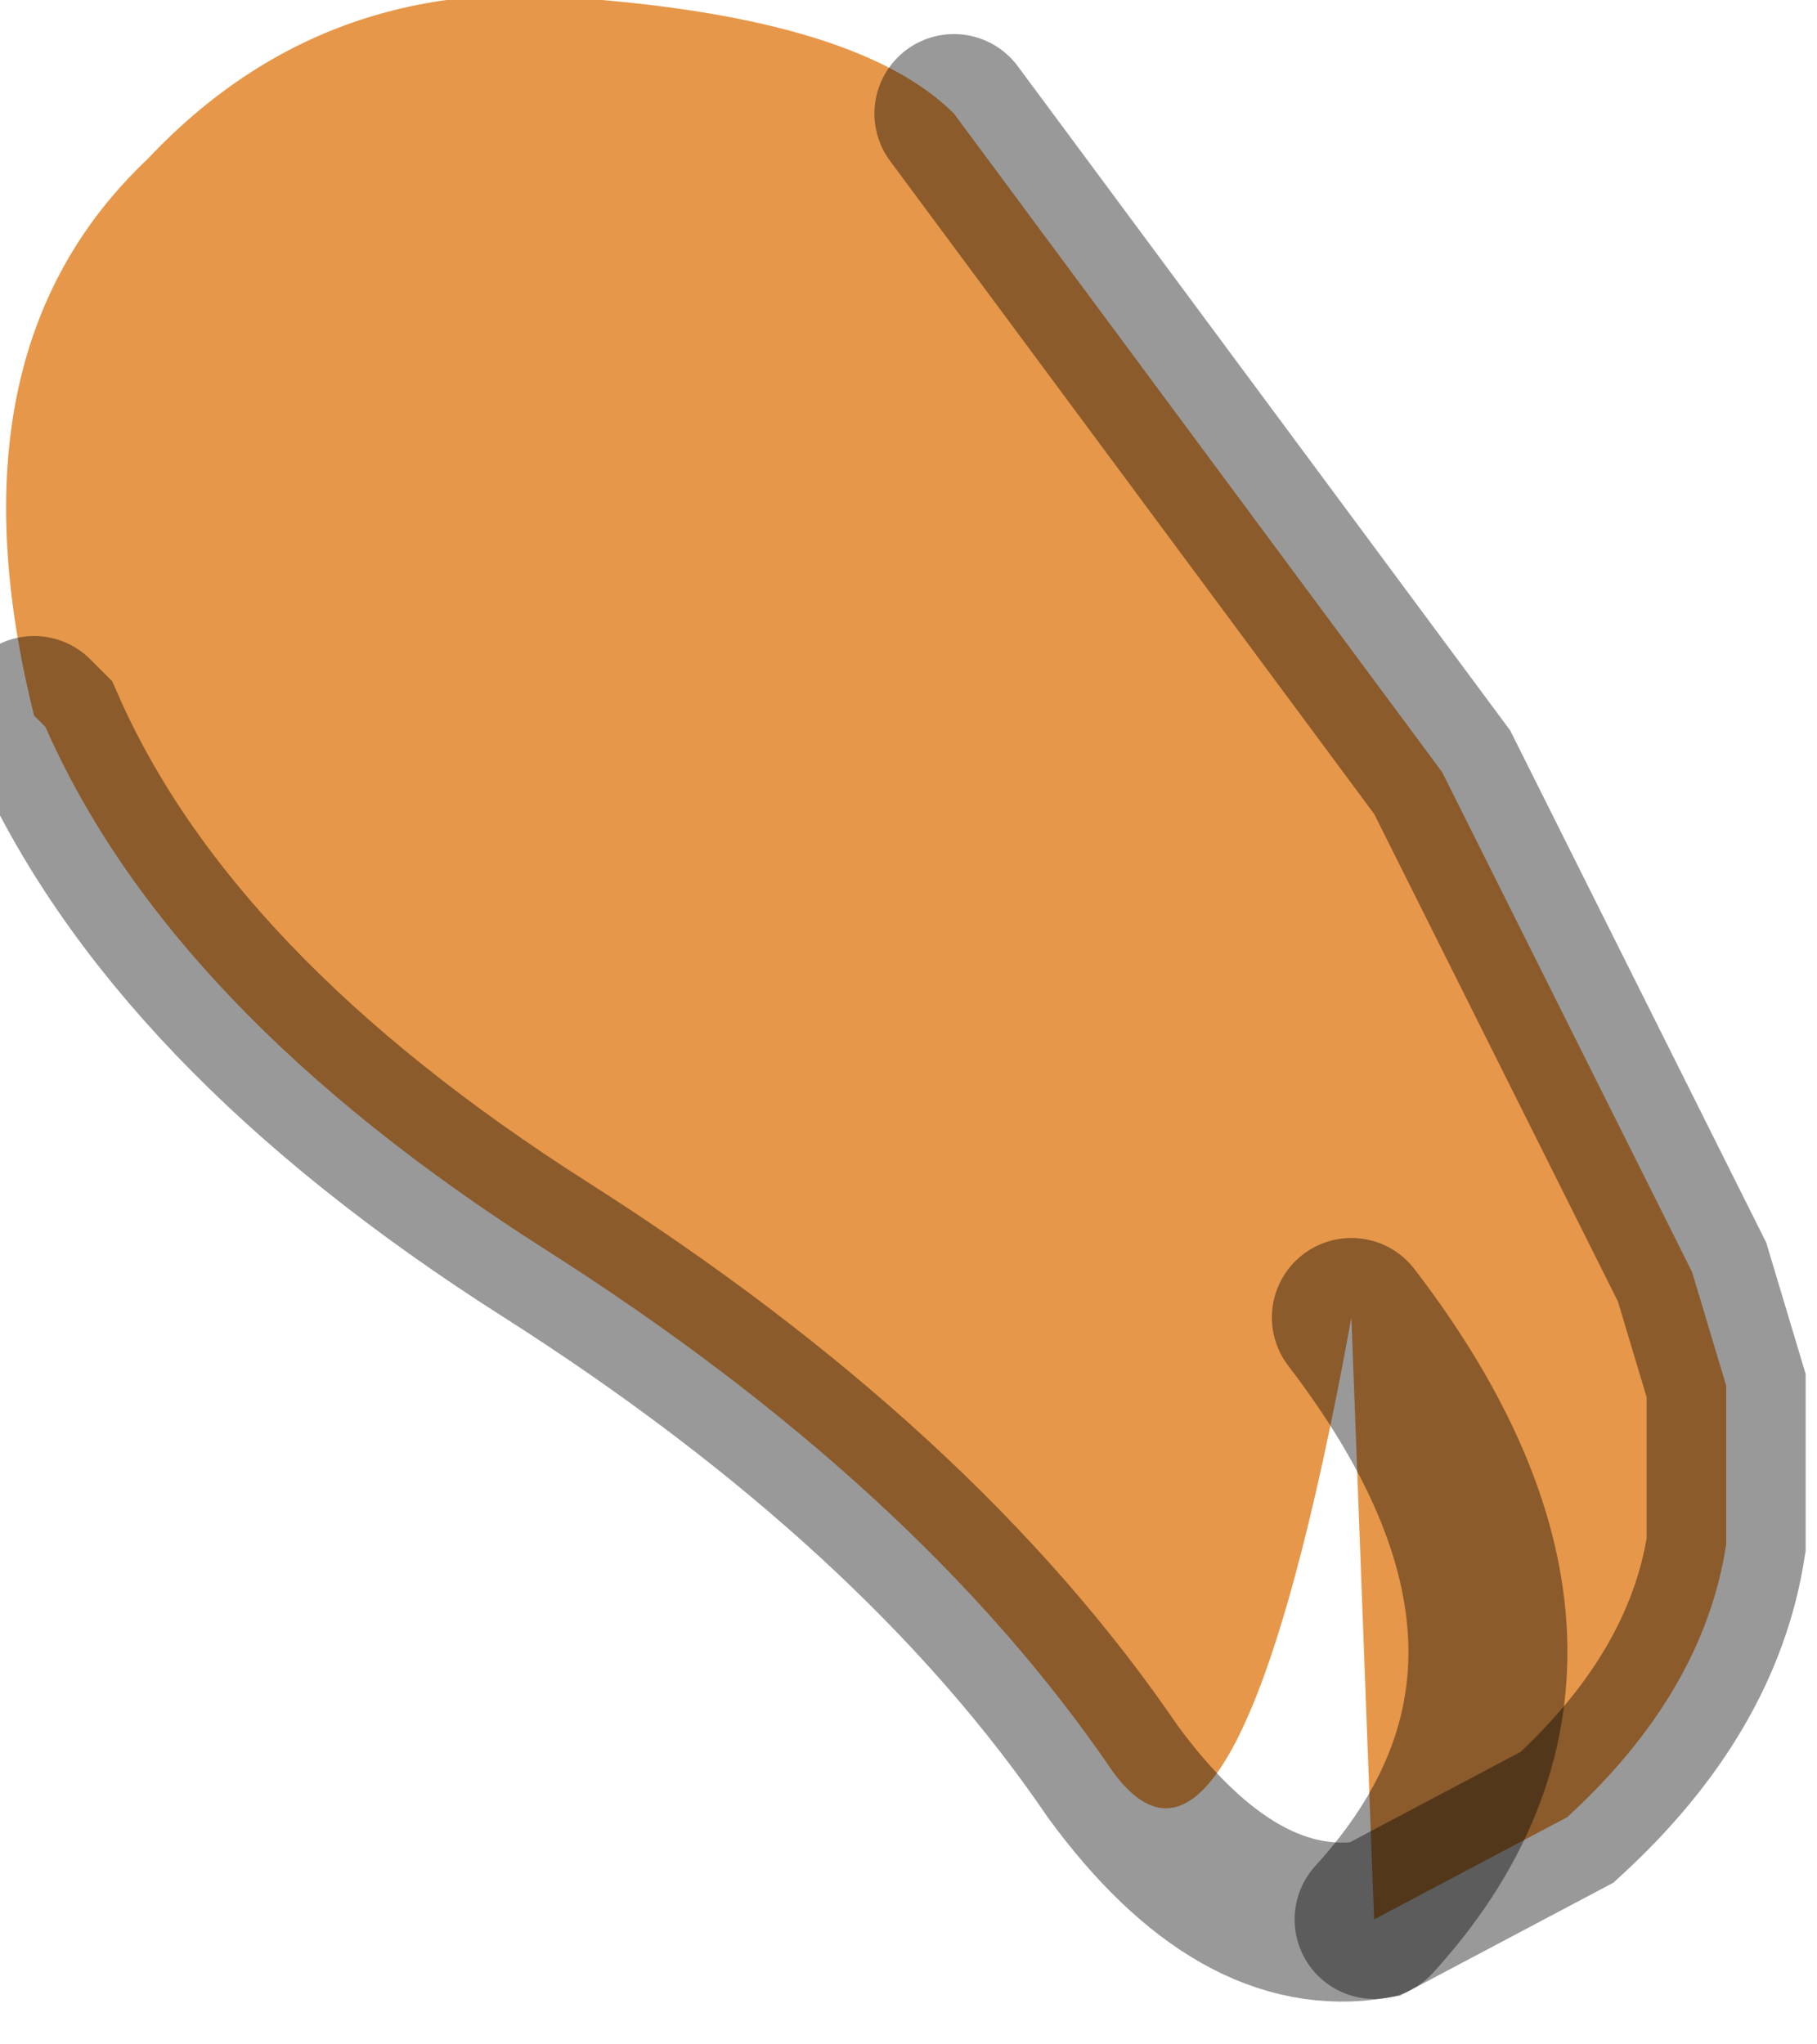 <?xml version="1.0" encoding="utf-8"?>
<svg version="1.1" id="Layer_1"
xmlns="http://www.w3.org/2000/svg"
xmlns:xlink="http://www.w3.org/1999/xlink"
width="8px" height="9px"
xml:space="preserve">
<g id="PathID_948" transform="matrix(1, 0, 0, 1, 3.8, 4.25)">
<path style="fill:#E79749;fill-opacity:1" d="M0.4 -3.75L2.55 -0.85L3.65 1.35L3.8 1.85L3.8 2.55Q3.7 3.2 3.1 3.75L2.25 4.2Q3.3 3.05 2.15 1.55Q1.65 4.3 1.1 3.55Q0.25 2.3 -1.4 1.25Q-3.05 0.2 -3.6 -1.05L-3.65 -1.1Q-4.05 -2.7 -3.15 -3.55Q-2.35 -4.4 -1.15 -4.25Q0 -4.15 0.4 -3.75M2.15 1.55Q3.3 3.05 2.25 4.2" />
<path style="fill:none;stroke-width:0.7;stroke-linecap:round;stroke-linejoin:miter;stroke-miterlimit:5;stroke:#000000;stroke-opacity:0.4" d="M0.4 -3.75L2.55 -0.85L3.65 1.35L3.8 1.85L3.8 2.55Q3.7 3.2 3.1 3.75L2.25 4.2Q1.65 4.3 1.1 3.55Q0.25 2.3 -1.4 1.25Q-3.05 0.2 -3.6 -1.05L-3.65 -1.1" />
<path style="fill:none;stroke-width:0.7;stroke-linecap:round;stroke-linejoin:miter;stroke-miterlimit:5;stroke:#000000;stroke-opacity:0.4" d="M2.25 4.2Q3.3 3.05 2.15 1.55" />
</g>
</svg>
